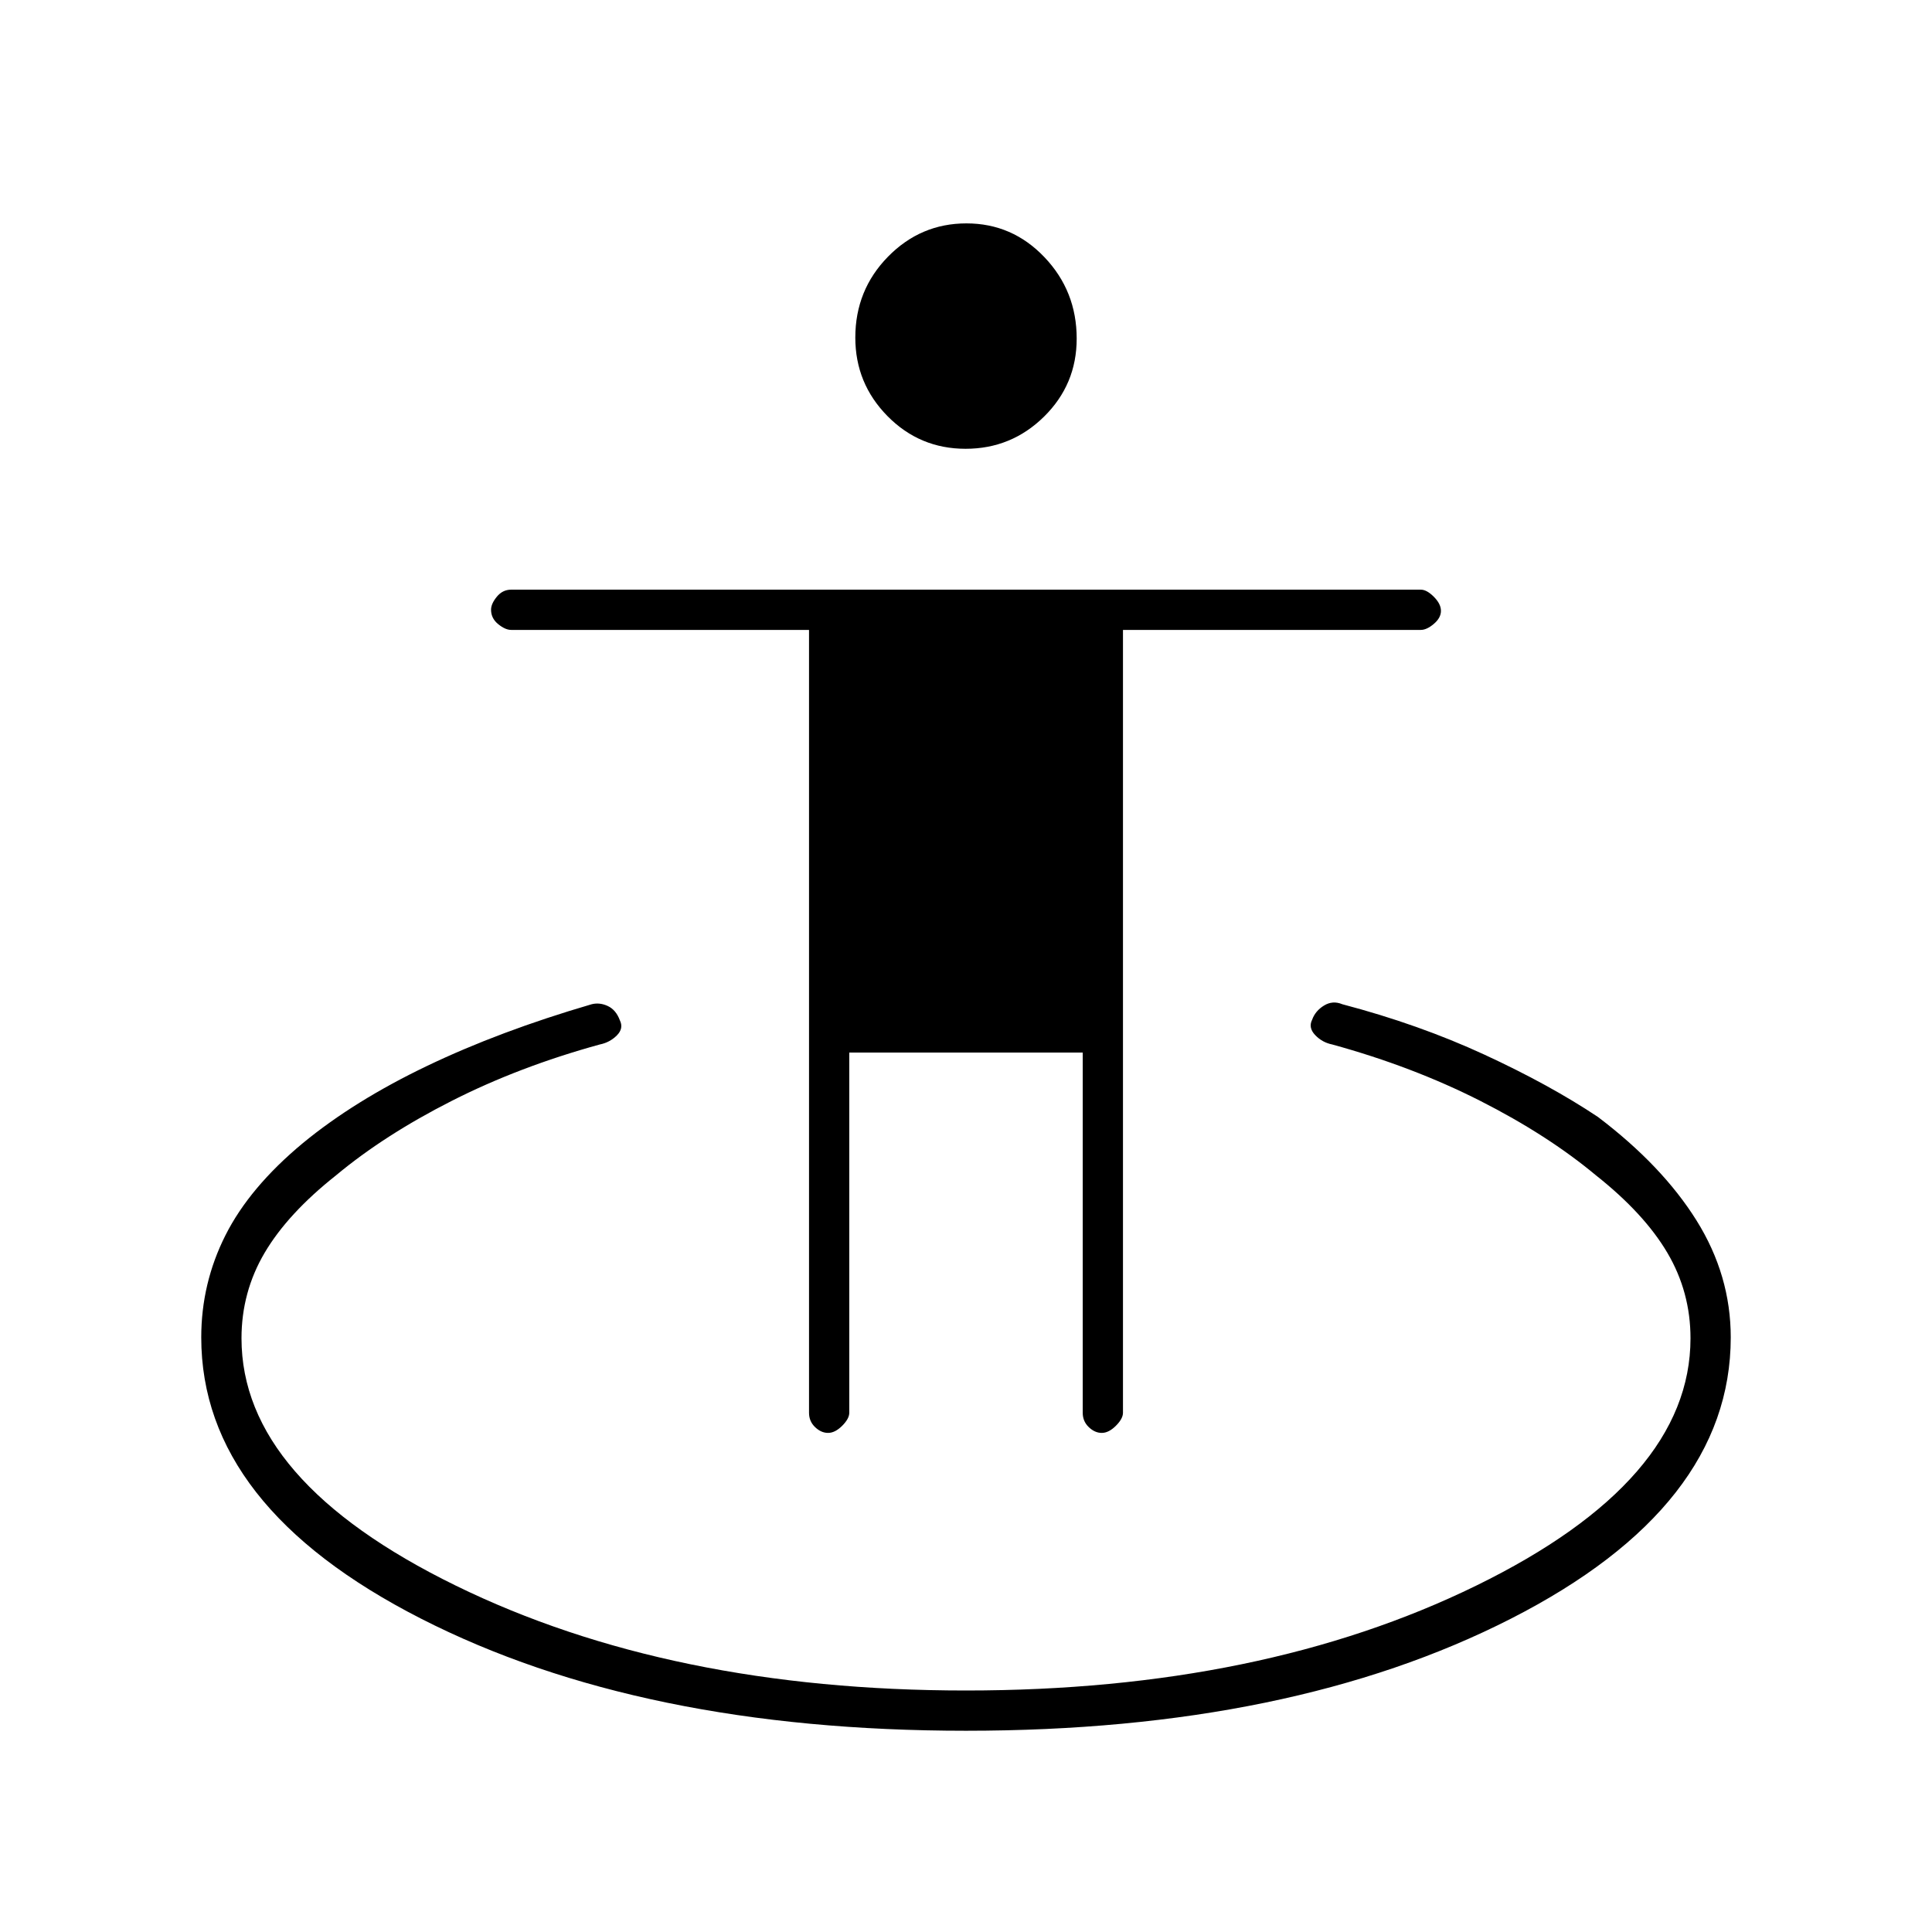 <svg xmlns="http://www.w3.org/2000/svg" height="20" viewBox="0 -960 960 960" width="20"><path d="M480-100q-161.62 0-270.81-55.71Q100-211.41 100-295.45q0-26.85 12-50.7T150.5-392q25.5-21 61.65-38.32T294-461q4-1 8.04.9 4.05 1.91 5.96 7.07 2 4.03-1.5 7.53T298-441q-40 11-73.5 28T167-376q-24 19-35.5 38.5T120-295q0 70.8 106.5 122.9Q333-120 480-120t253.5-52.1Q840-224.2 840-295q0-23-11.5-42.5T793-376q-24-20-57.5-37T662-441q-5-1-8.5-4.68-3.5-3.68-1.5-7.64 1.59-4.4 5.91-7.04 4.31-2.64 9.09-.64 38 10 70.5 25t56.5 31q32 24.24 49 51.46 17 27.23 17 58.06 0 84.07-109.19 139.77Q641.62-100 480-100Zm-68.54-148q-3.46 0-6.46-2.88-3-2.87-3-7.12v-389H254.02q-2.97 0-6.5-2.89-3.52-2.88-3.52-7.15 0-2.96 2.88-6.46 2.87-3.5 7.12-3.5h452q2.95 0 6.47 3.54 3.53 3.53 3.53 7 0 3.46-3.53 6.46-3.52 3-6.49 3H558v389q0 2.95-3.54 6.48-3.53 3.52-7 3.52-3.46 0-6.46-2.88-3-2.87-3-7.12v-179H422v179q0 2.95-3.54 6.48-3.53 3.52-7 3.52Zm68.32-489Q457-737 441-753.23t-16-39.02q0-23.61 16.22-40.18t39-16.57Q503-849 519-832.18q16 16.81 16 40.43 0 22.79-16.22 38.77-16.22 15.98-39 15.98Z"/></svg>